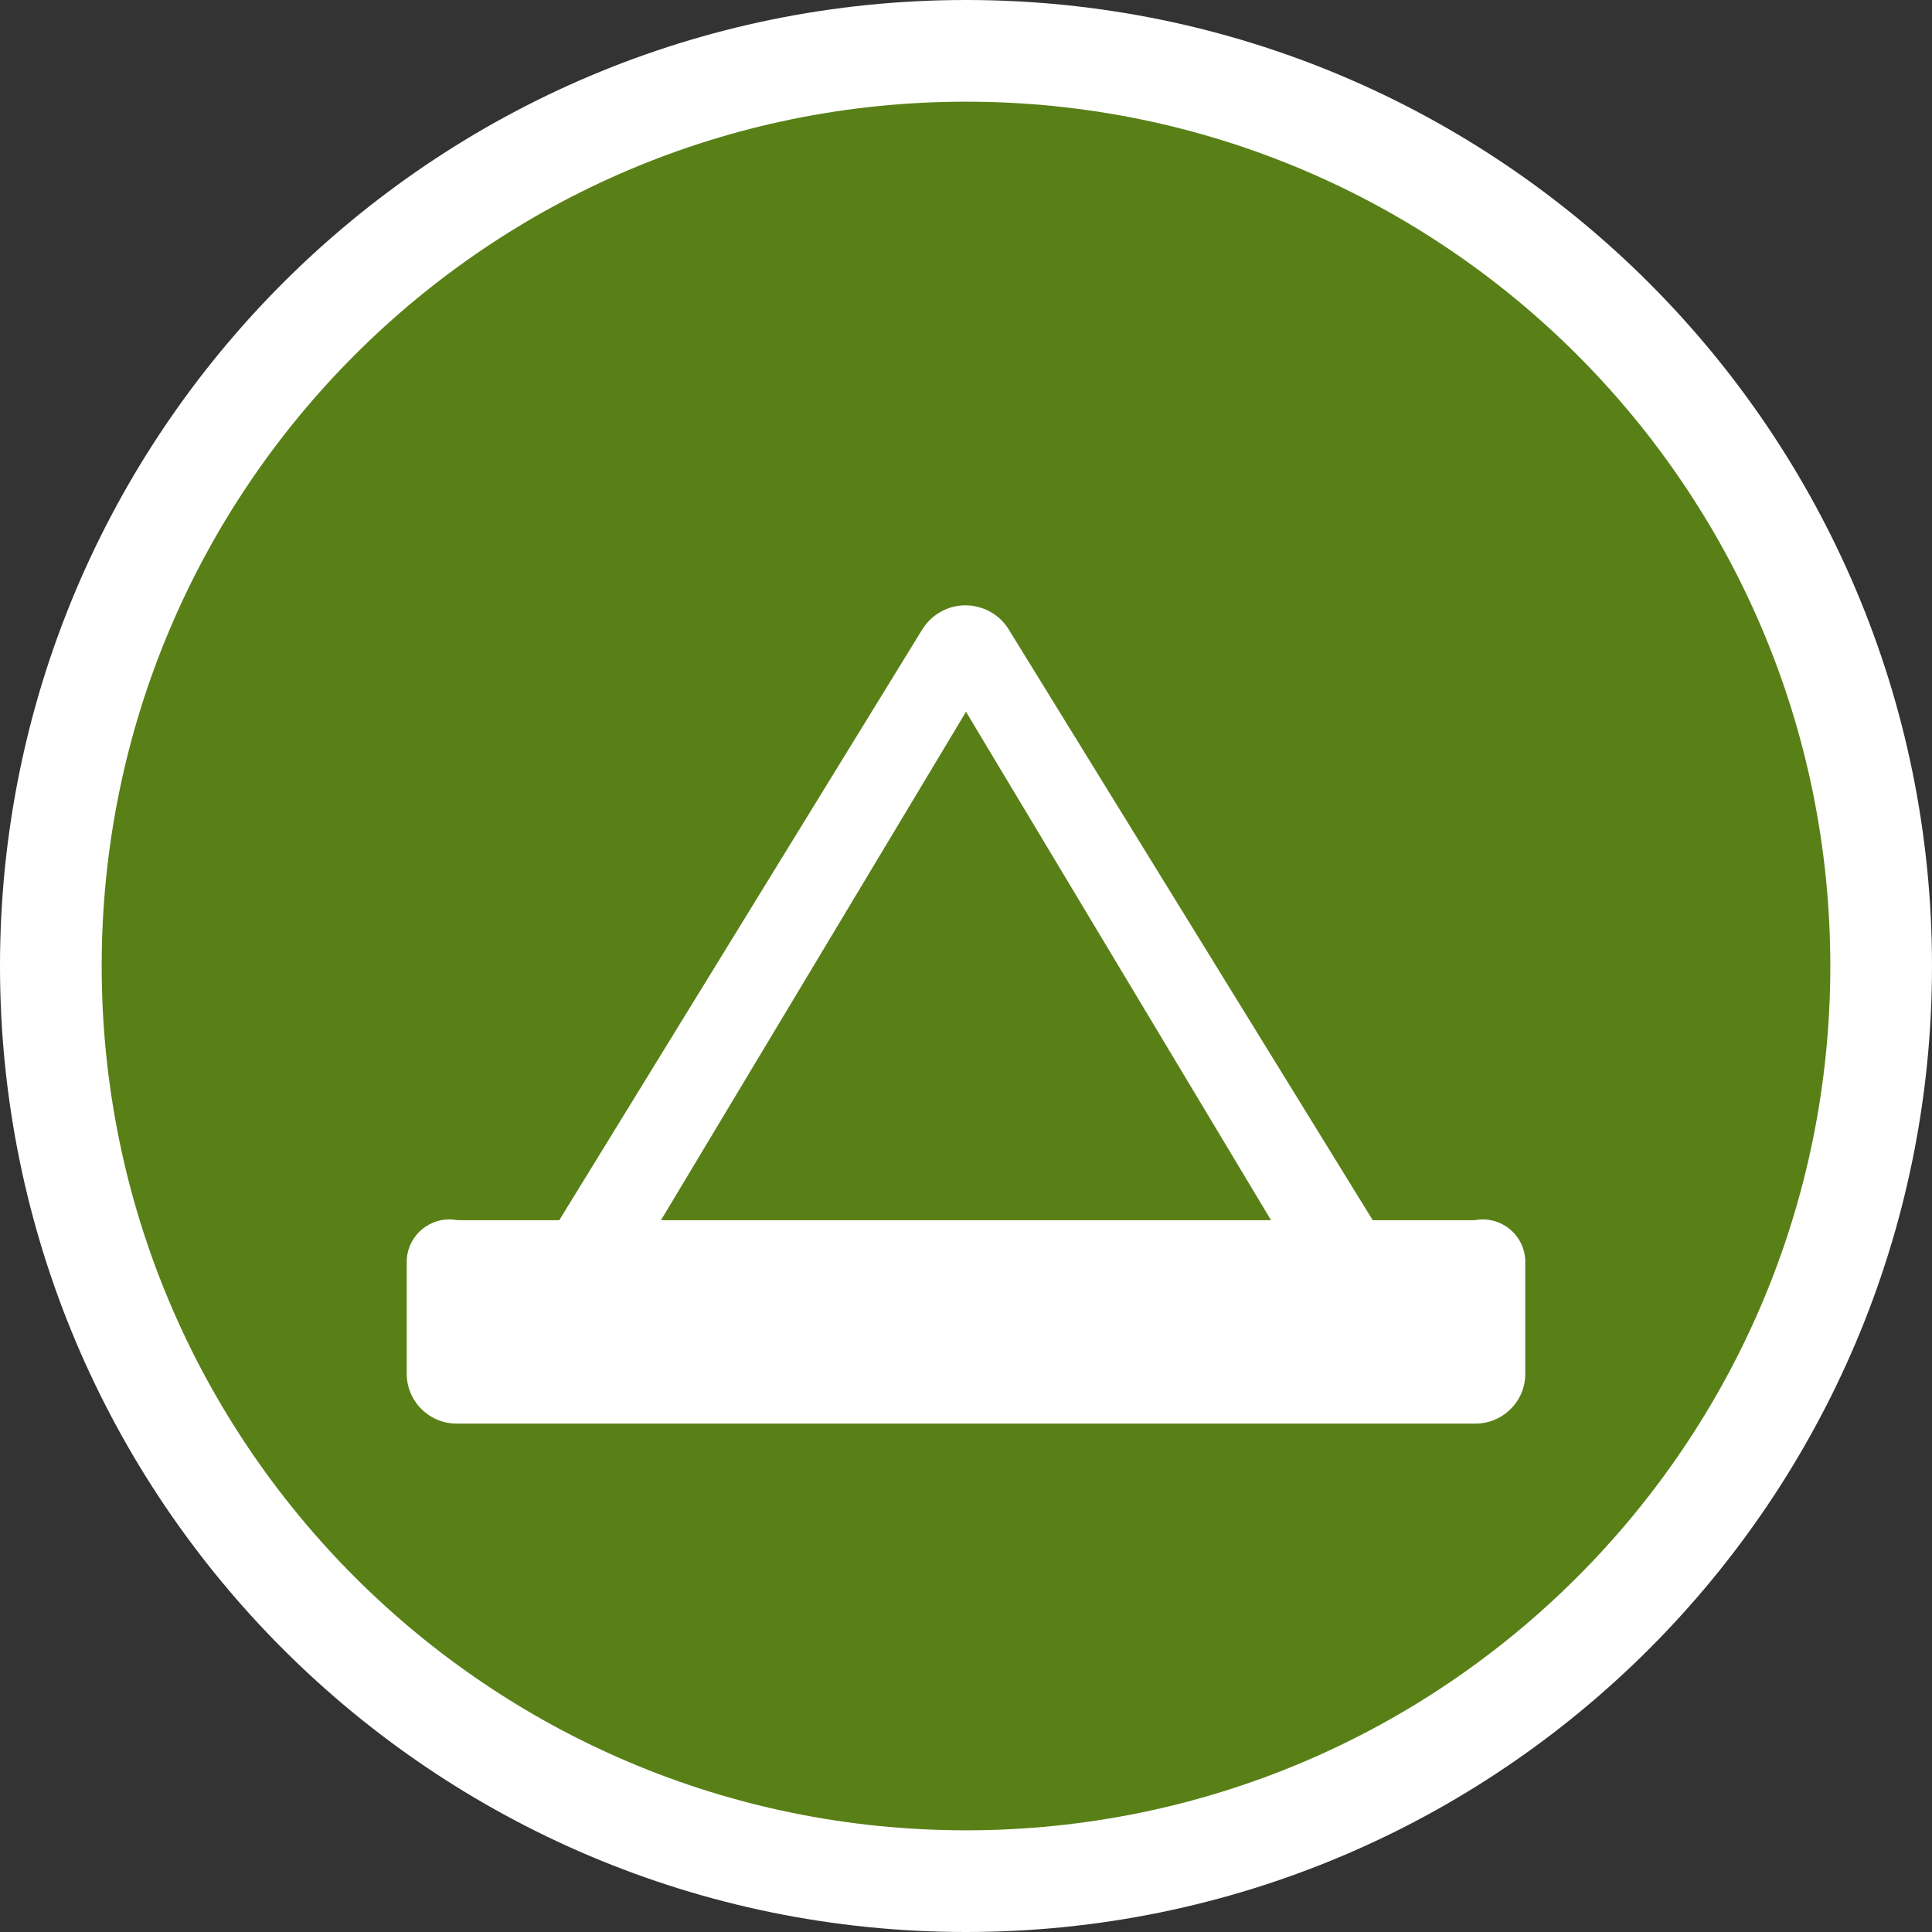 <svg width="19" height="19" viewBox="0 0 19 19" fill="none" xmlns="http://www.w3.org/2000/svg">
<rect x="0" y="0" width="19" height="19" fill="#333333" stroke="none"/>
<g clip-path="url(#clip0_46_104)">
<path d="M18 9.5C18 4.806 14.194 1 9.5 1C4.806 1 1 4.806 1 9.5C1 14.194 4.806 18 9.5 18C14.194 18 18 14.194 18 9.5Z" fill="white" stroke="white" stroke-width="2" stroke-linejoin="round"/>
<path d="M18 9.5C18 4.806 14.194 1 9.5 1C4.806 1 1 4.806 1 9.5C1 14.194 4.806 18 9.5 18C14.194 18 18 14.194 18 9.5Z" fill="#598017"/>
<path d="M9.92 6.19C9.775 5.955 9.466 5.883 9.232 6.028C9.166 6.069 9.111 6.124 9.07 6.19L5.5 12H4.5C4.273 11.955 4.052 12.104 4.007 12.331C4.004 12.351 4.001 12.37 4 12.39V13.5C3.995 13.77 4.209 13.994 4.48 14C4.487 14 4.493 14 4.5 14H14.5C14.771 14.005 14.995 13.791 15 13.52C15 13.513 15 13.507 15 13.5V12.39C14.988 12.158 14.79 11.98 14.559 11.993C14.539 11.994 14.519 11.996 14.5 12H13.5L9.92 6.19ZM9.5 7L12.5 12H6.5L9.5 7Z" fill="white"/>
</g>
<defs>
<clipPath id="clip0_46_104">
<rect width="19" height="19" fill="white"/>
</clipPath>
</defs>
</svg>
